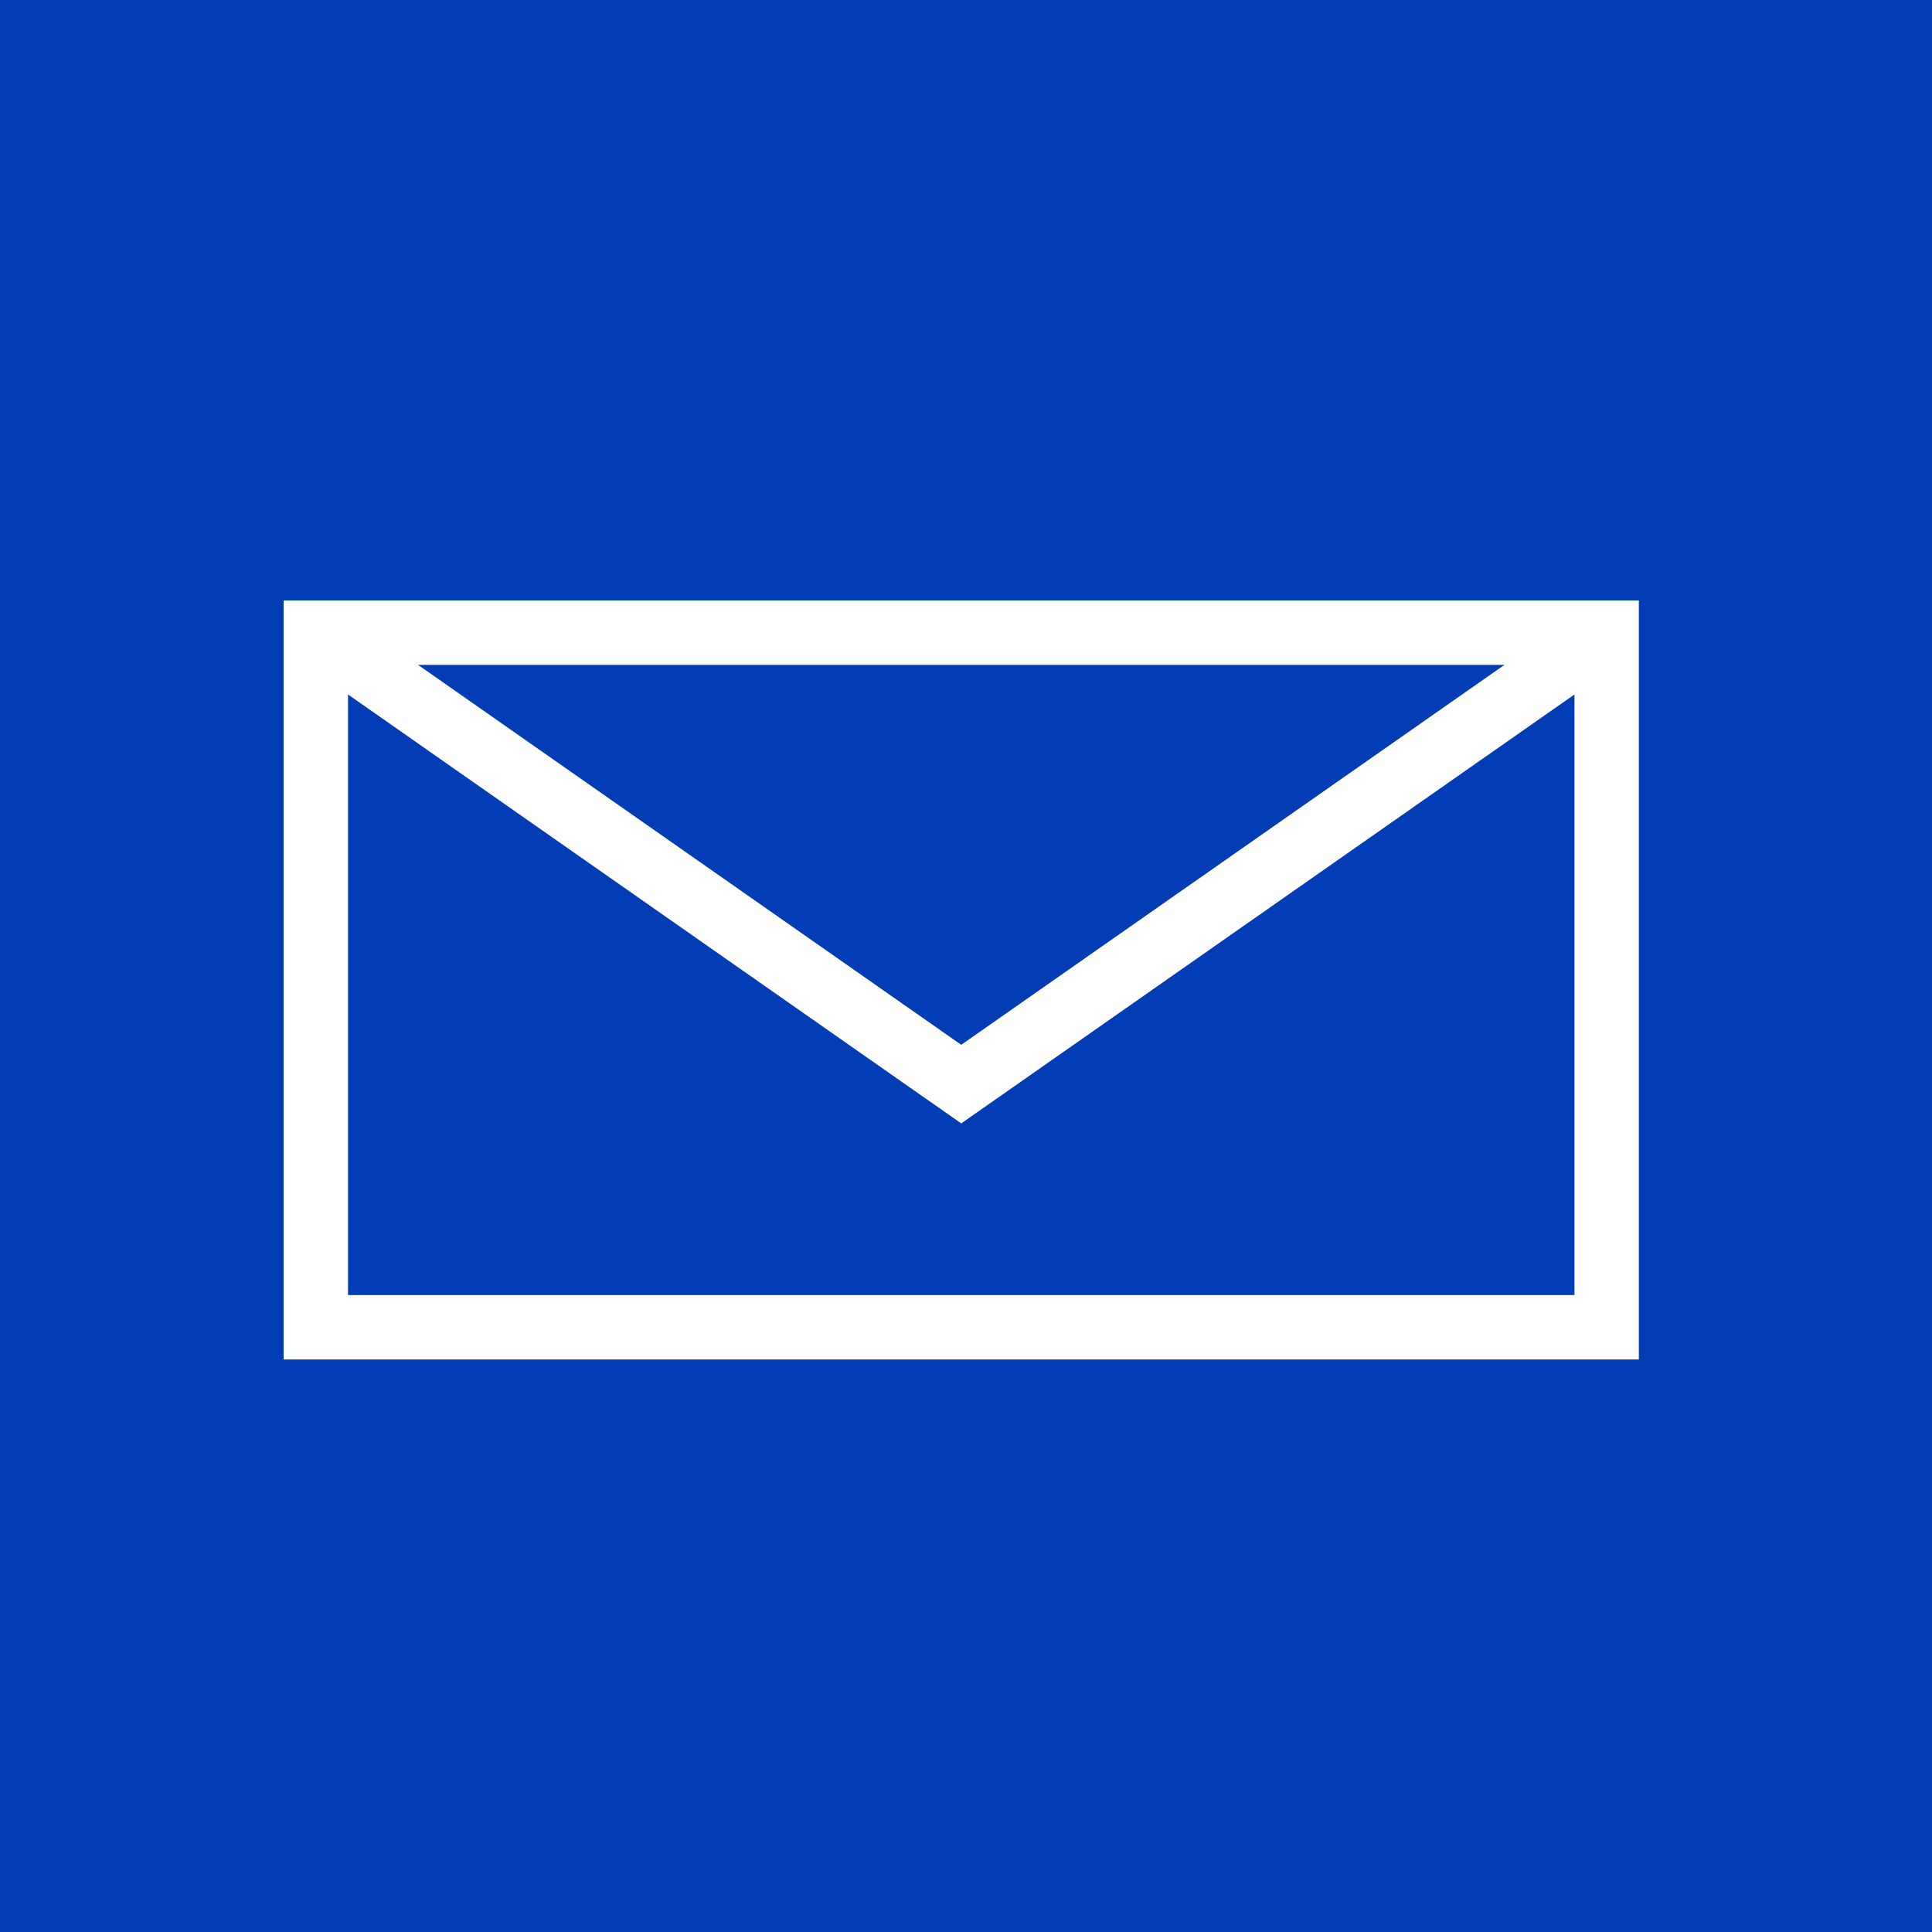 <svg class="email-icon" xmlns="http://www.w3.org/2000/svg" width="30" height="30" viewBox="0 0 30 30">
  <defs>
    <style>
      .email-icon .cls-1 {
        fill: none;
        stroke: #fff;
        stroke-miterlimit: 10;
      }

      .email-icon .cls-2 {
        fill: #023db6;
        <!-- fill: currentColor; -->
        stroke-width: 0px;
      }
    </style>
  </defs>
  <rect class="cls-2" width="30" height="30"/>
  <rect class="cls-1" x="4.904" y="9.824" width="20.044" height="10.786"/>
  <polyline class="cls-1" points="4.904 9.824 14.926 16.834 24.948 9.824"/>
</svg>

